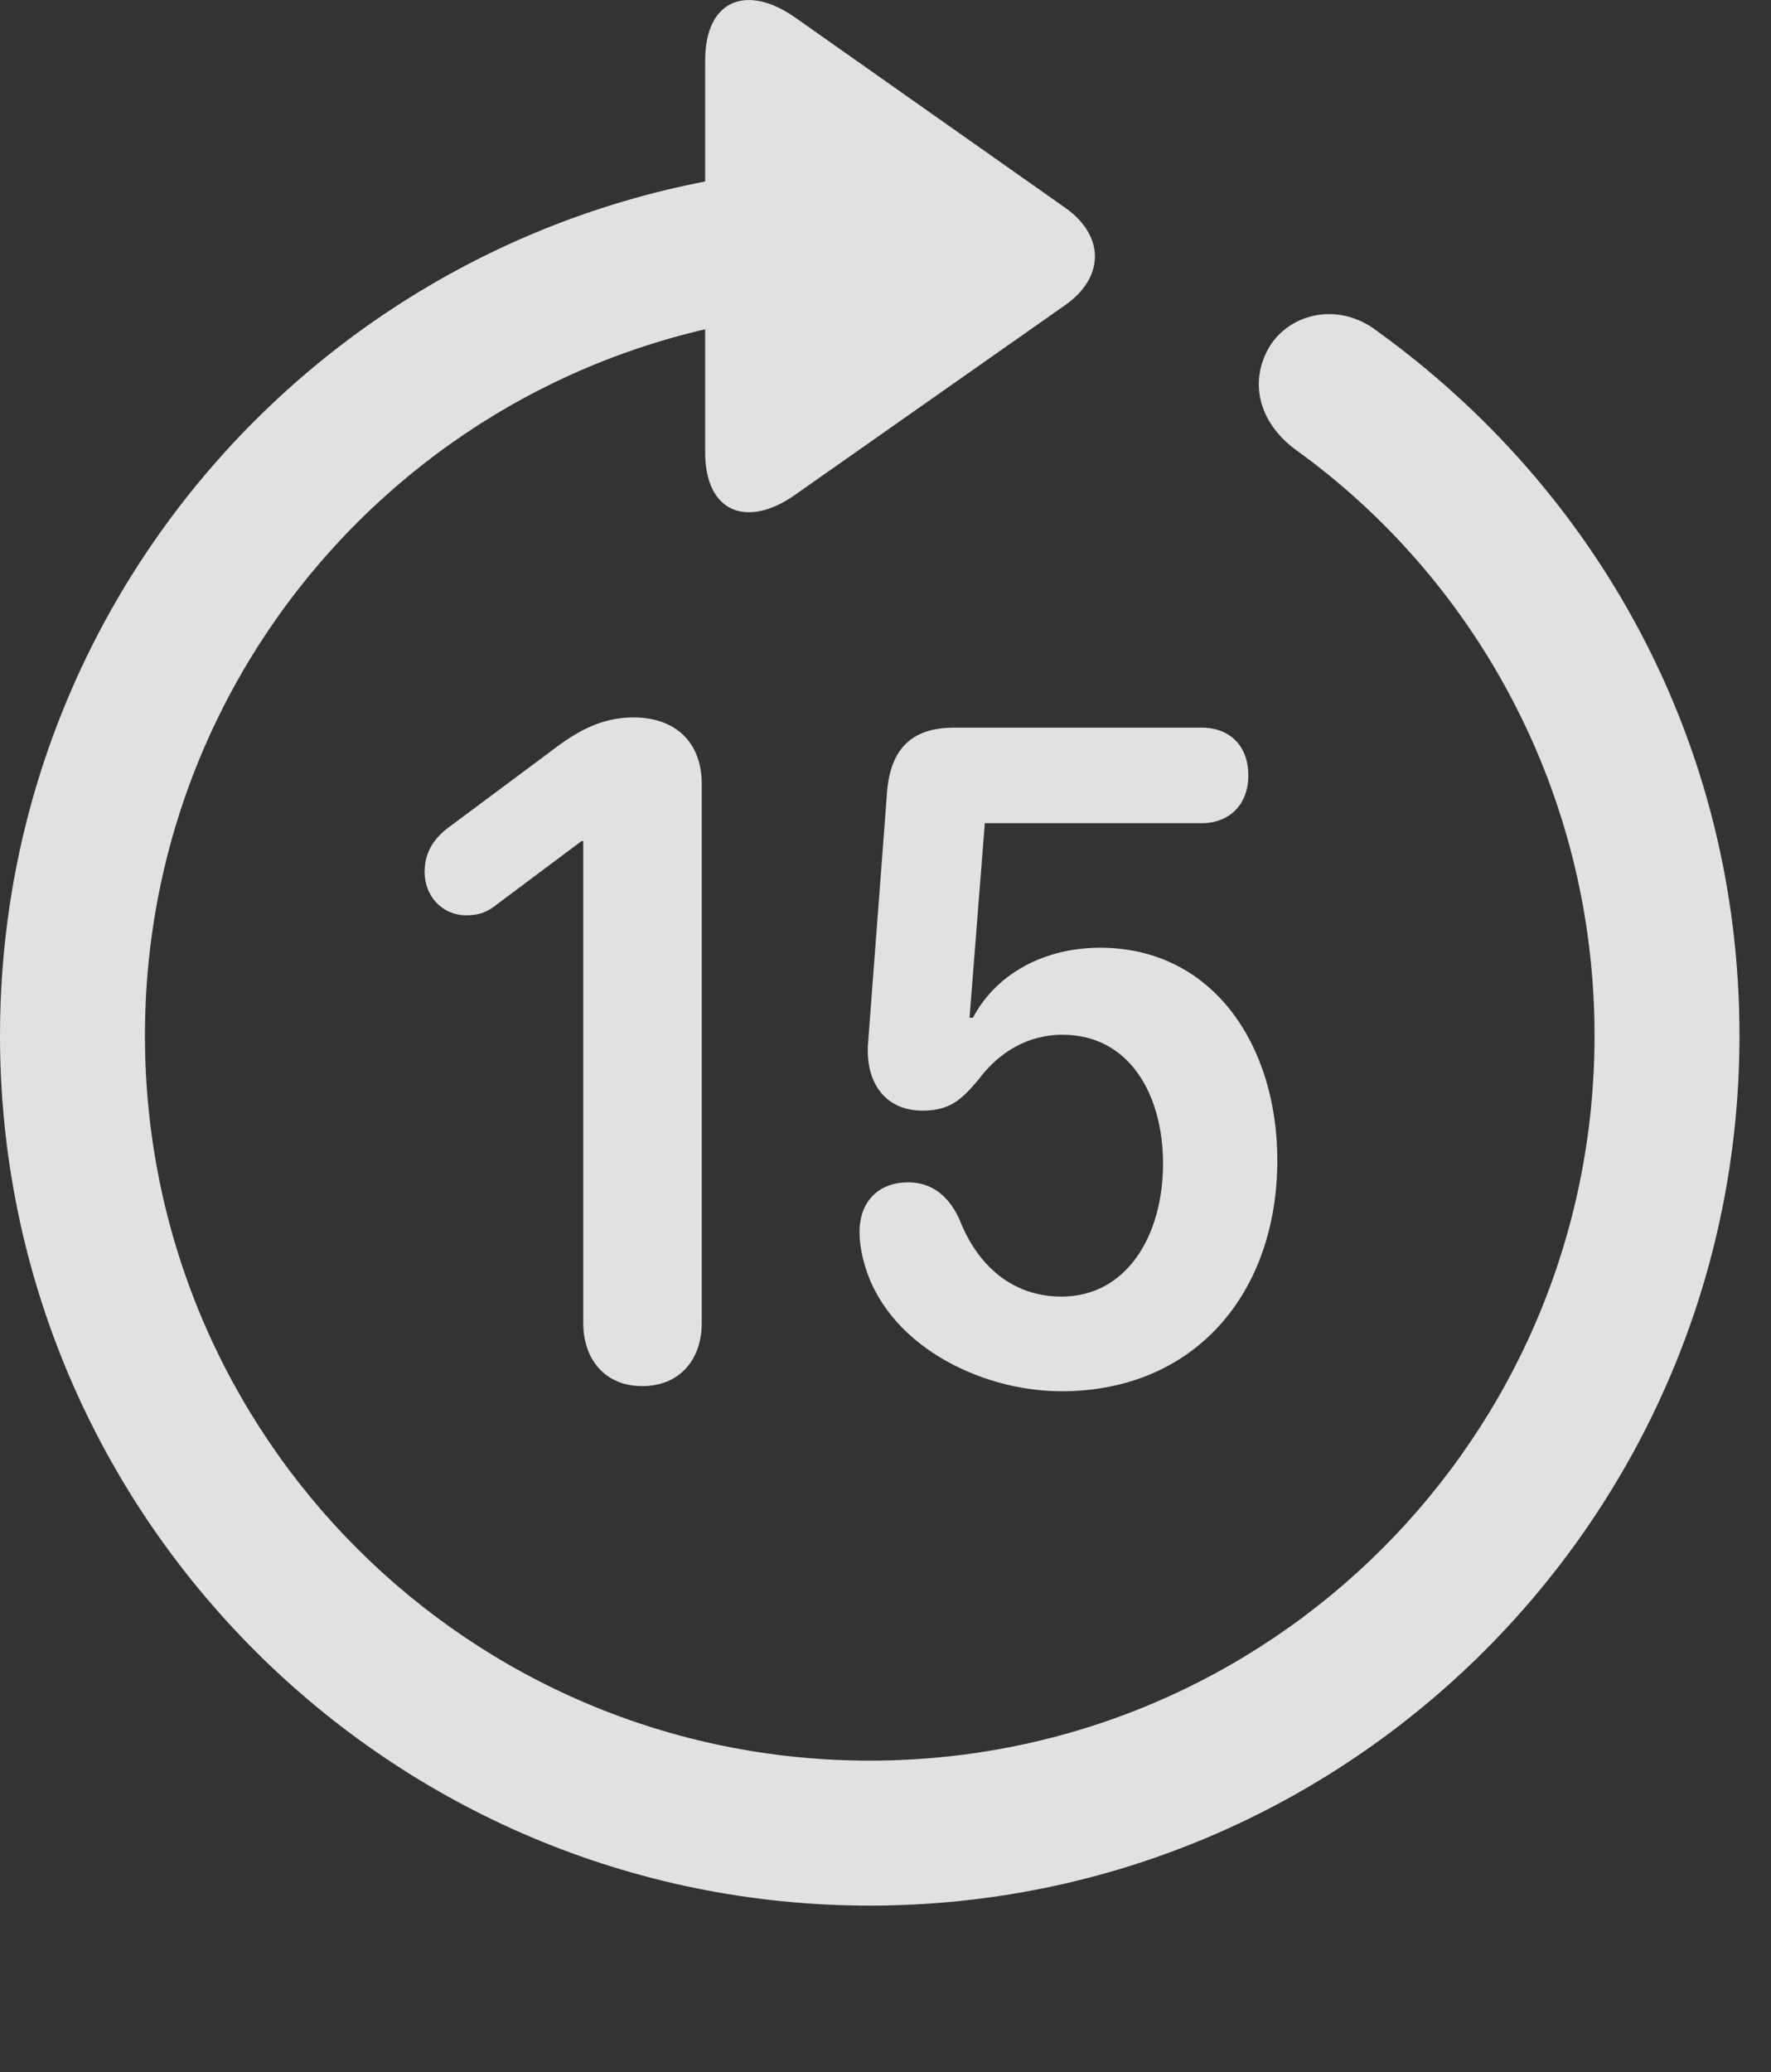<?xml version="1.0" encoding="UTF-8"?>
<!--Generator: Apple Native CoreSVG 341-->
<!DOCTYPE svg
PUBLIC "-//W3C//DTD SVG 1.1//EN"
       "http://www.w3.org/Graphics/SVG/1.1/DTD/svg11.dtd">
<svg version="1.1" xmlns="http://www.w3.org/2000/svg" xmlns:xlink="http://www.w3.org/1999/xlink" viewBox="0 0 20.283 23.723">
 <rect x="0" y="0" width="20.283" height="23.723" fill="#333333" stroke="none"/>
 <g>
  <rect height="23.723" opacity="0" width="20.283" x="0" y="0"/>
  <path d="M8.076 0.695L8.076 5.177C8.076 5.87 8.555 6.046 9.092 5.675L12.207 3.488C12.646 3.175 12.656 2.706 12.207 2.384L9.102 0.197C8.555-0.184 8.076-0.008 8.076 0.695ZM9.961 21.818C15.459 21.818 19.922 17.355 19.922 11.857C19.922 8.507 18.291 5.607 15.771 3.79C15.342 3.458 14.785 3.576 14.541 3.966C14.297 4.376 14.424 4.835 14.824 5.138C16.895 6.622 18.262 9.074 18.262 11.857C18.262 16.447 14.551 20.158 9.961 20.158C5.371 20.158 1.66 16.447 1.66 11.857C1.66 7.267 5.371 3.556 9.961 3.556C10.42 3.556 10.791 3.175 10.791 2.716C10.791 2.277 10.43 1.906 9.971 1.896C4.453 1.906 0 6.359 0 11.857C0 17.355 4.463 21.818 9.961 21.818Z" fill="white" fill-opacity="0.85"/>
  <path d="M7.354 15.87C7.783 15.87 8.037 15.568 8.037 15.148L8.037 8.976C8.037 8.497 7.734 8.214 7.256 8.214C6.865 8.214 6.582 8.39 6.279 8.624L5.176 9.445C4.98 9.581 4.863 9.747 4.863 9.982C4.863 10.265 5.068 10.48 5.342 10.48C5.488 10.48 5.586 10.441 5.693 10.353L6.66 9.63L6.68 9.63L6.68 15.148C6.68 15.568 6.934 15.87 7.354 15.87ZM12.158 15.929C13.682 15.929 14.629 14.806 14.629 13.283C14.629 11.974 13.896 10.851 12.598 10.851C11.953 10.851 11.406 11.154 11.143 11.652L11.104 11.652L11.279 9.425L13.76 9.425C14.082 9.425 14.297 9.21 14.297 8.878C14.297 8.546 14.092 8.331 13.76 8.331L10.928 8.331C10.42 8.331 10.185 8.595 10.156 9.113L9.941 11.954C9.912 12.394 10.137 12.716 10.566 12.716C10.879 12.716 11.016 12.589 11.211 12.355C11.445 12.042 11.777 11.847 12.168 11.847C12.94 11.847 13.32 12.54 13.32 13.322C13.32 14.152 12.9 14.845 12.158 14.845C11.572 14.845 11.182 14.464 10.986 13.956C10.859 13.683 10.664 13.537 10.4 13.537C10.059 13.537 9.844 13.761 9.844 14.103C9.844 14.22 9.863 14.337 9.893 14.445C10.137 15.382 11.211 15.929 12.158 15.929Z" fill="white" fill-opacity="0.85"/>
 </g>
</svg>
